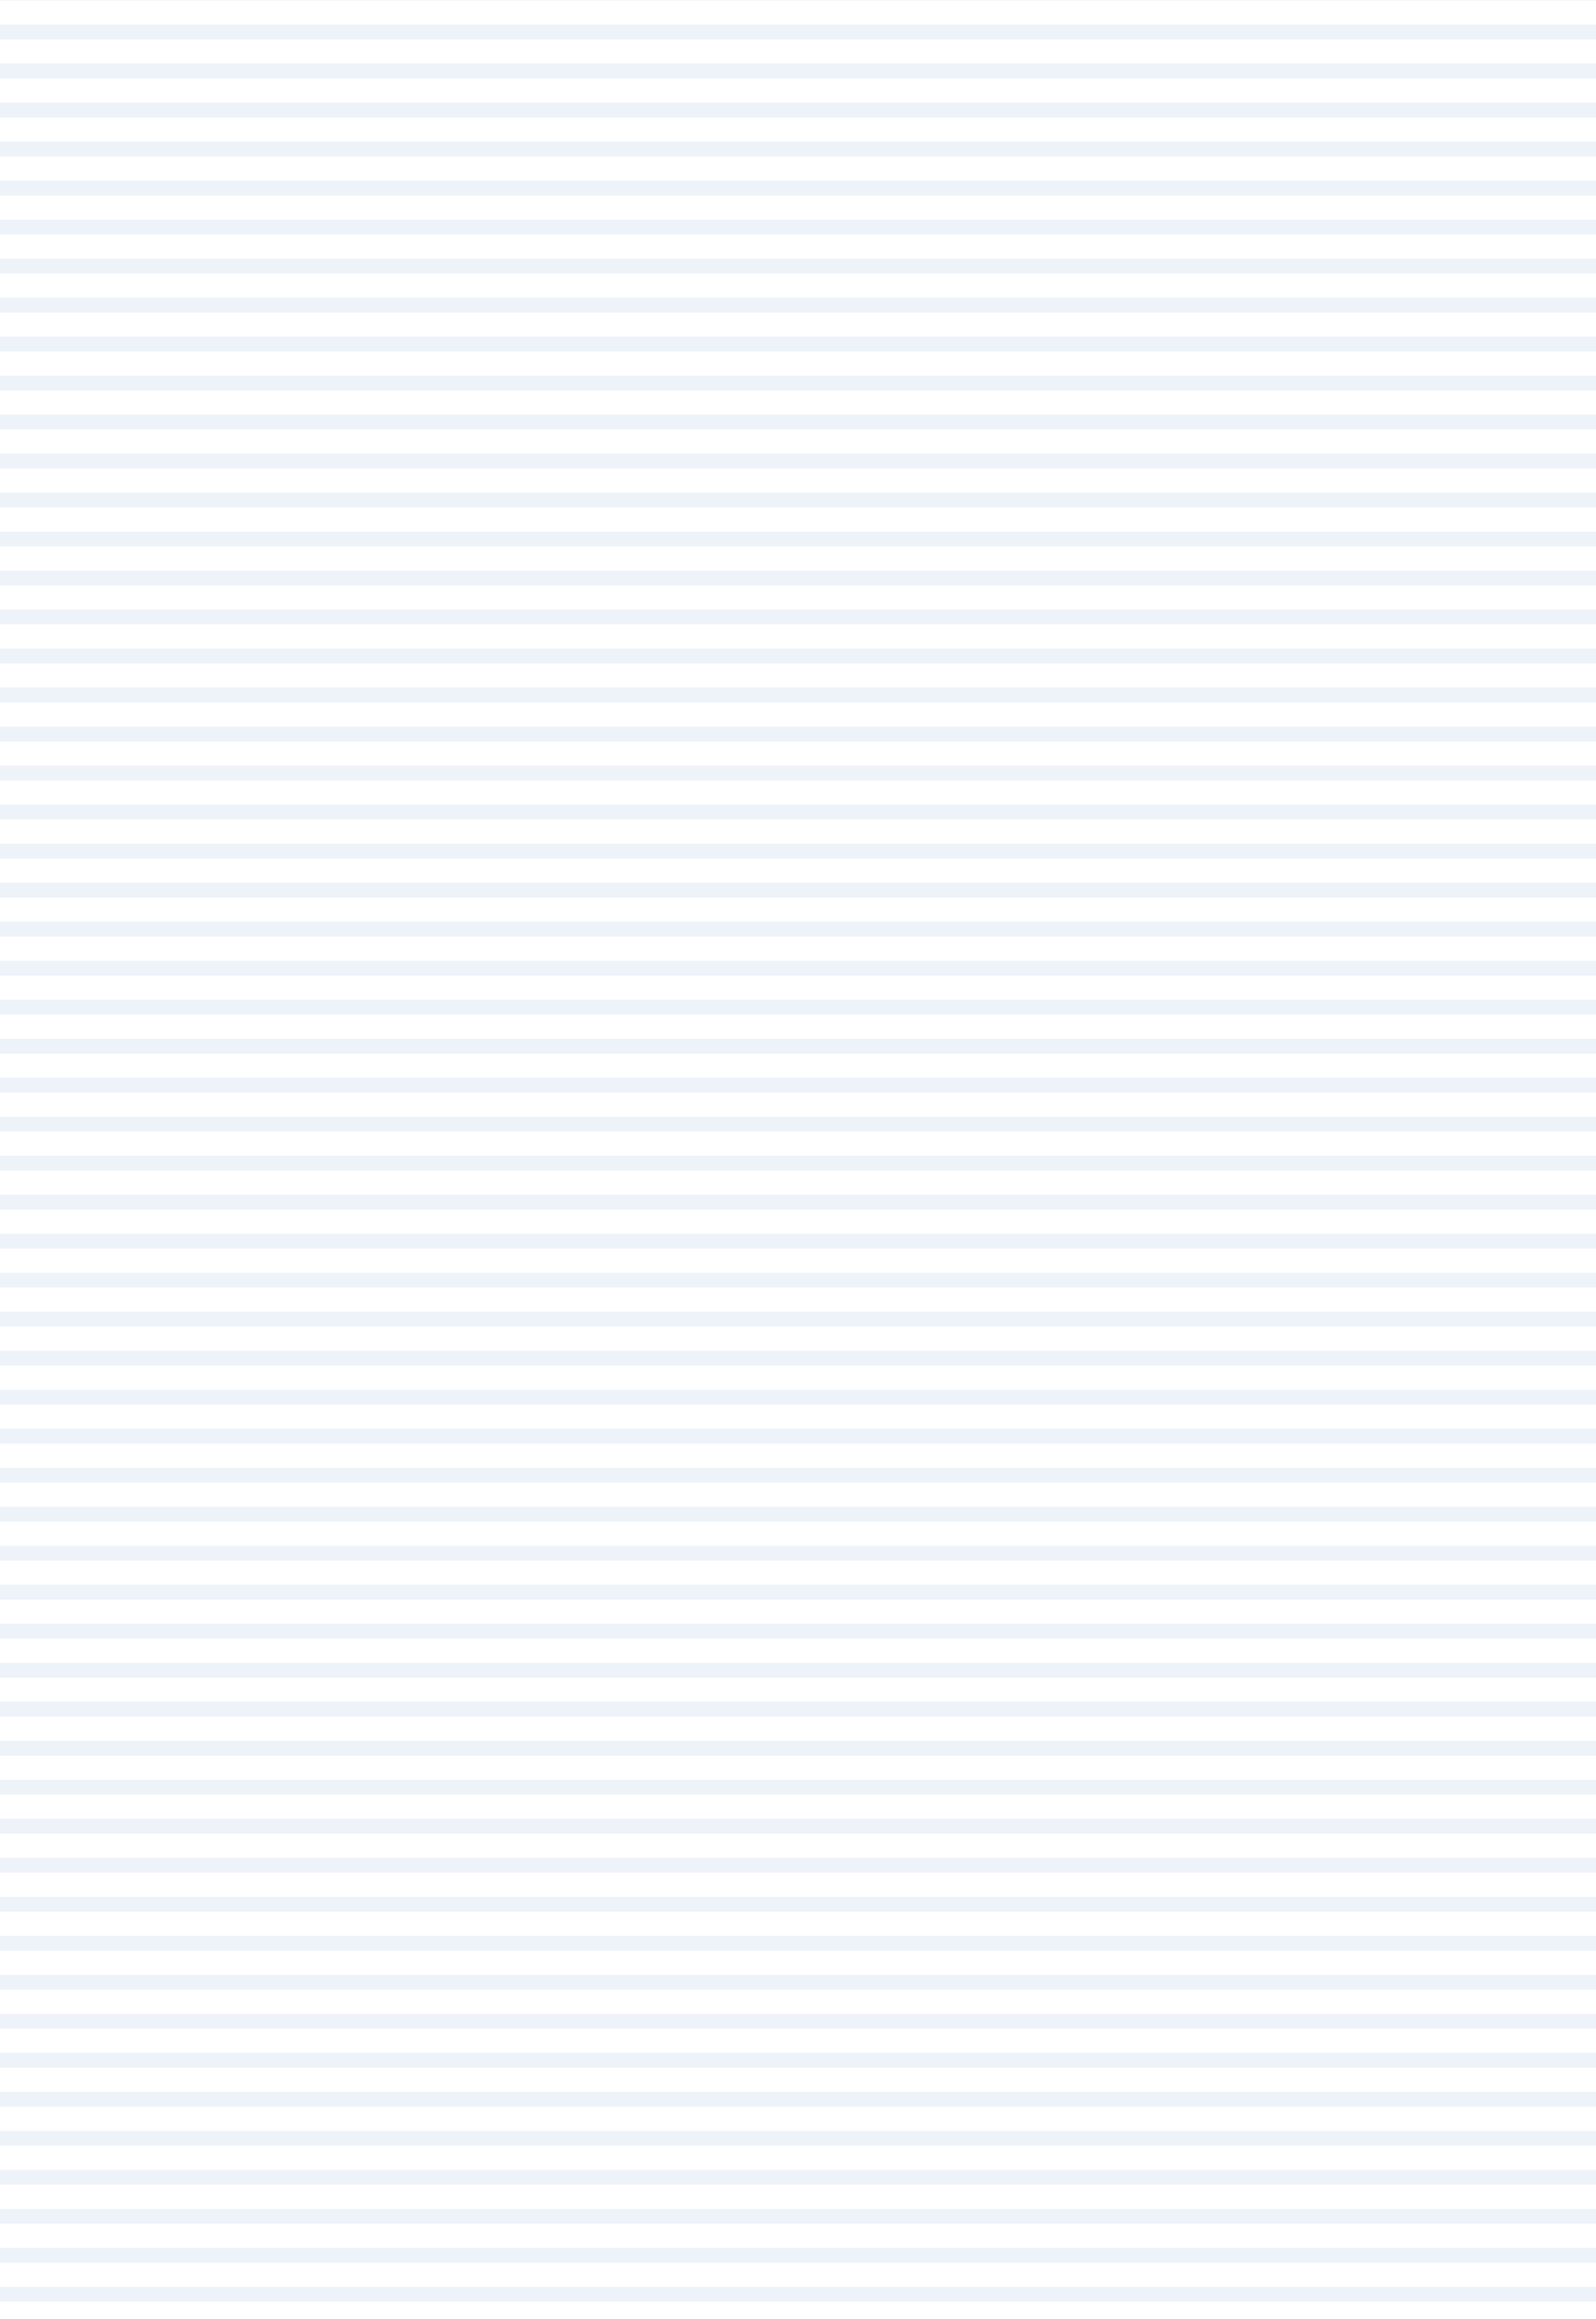 <svg width="1434" height="2082" viewBox="0 0 1434 2082" fill="none" xmlns="http://www.w3.org/2000/svg">
<g opacity="0.15" clip-path="url(#clip0_889_97)">
<path d="M1440 -12.938H0V0.358H1440V-12.938Z" fill="#0038a7" fill-opacity="0.45"/>
<path d="M1440 22.066H0V35.362H1440V22.066Z" fill="#0038a7" fill-opacity="0.45"/>
<path d="M1440 57.122H0V70.417H1440V57.122Z" fill="#0038a7" fill-opacity="0.45"/>
<path d="M1440 92.126H0V105.421H1440V92.126Z" fill="#0038a7" fill-opacity="0.45"/>
<path d="M1440 127.13H0V140.425H1440V127.13Z" fill="#0038a7" fill-opacity="0.45"/>
<path d="M1440 162.186H0V175.481H1440V162.186Z" fill="#0038a7" fill-opacity="0.45"/>
<path d="M1440 197.189H0V210.485H1440V197.189Z" fill="#0038a7" fill-opacity="0.45"/>
<path d="M1440 232.192H0V245.488H1440V232.192Z" fill="#0038a7" fill-opacity="0.45"/>
<path d="M1440 267.248H0V280.543H1440V267.248Z" fill="#0038a7" fill-opacity="0.45"/>
<path d="M1440 302.252H0V315.547H1440V302.252Z" fill="#0038a7" fill-opacity="0.45"/>
<path d="M1440 337.256H0V350.551H1440V337.256Z" fill="#0038a7" fill-opacity="0.45"/>
<path d="M1440 372.312H0V385.607H1440V372.312Z" fill="#0038a7" fill-opacity="0.45"/>
<path d="M1440 407.314H0V420.61H1440V407.314Z" fill="#0038a7" fill-opacity="0.45"/>
<path d="M1440 442.318H0V455.614H1440V442.318Z" fill="#0038a7" fill-opacity="0.45"/>
<path d="M1440 477.374H0V490.669H1440V477.374Z" fill="#0038a7" fill-opacity="0.45"/>
<path d="M1440 512.378H0V525.673H1440V512.378Z" fill="#0038a7" fill-opacity="0.45"/>
<path d="M1440 547.382H0V560.677H1440V547.382Z" fill="#0038a7" fill-opacity="0.45"/>
<path d="M1440 582.438H0V595.733H1440V582.438Z" fill="#0038a7" fill-opacity="0.45"/>
<path d="M1440 617.441H0V630.737H1440V617.441Z" fill="#0038a7" fill-opacity="0.45"/>
<path d="M1440 652.444H0V665.739H1440V652.444Z" fill="#0038a7" fill-opacity="0.45"/>
<path d="M1440 687.5H0V700.795H1440V687.5Z" fill="#0038a7" fill-opacity="0.45"/>
<path d="M1440 722.504H0V735.799H1440V722.504Z" fill="#0038a7" fill-opacity="0.45"/>
<path d="M1440 757.56H0V770.855H1440V757.56Z" fill="#0038a7" fill-opacity="0.45"/>
<path d="M1440 792.563H0V805.859H1440V792.563Z" fill="#0038a7" fill-opacity="0.45"/>
<path d="M1440 827.566H0V840.862H1440V827.566Z" fill="#0038a7" fill-opacity="0.45"/>
<path d="M1440 862.623H0V875.918H1440V862.623Z" fill="#0038a7" fill-opacity="0.45"/>
<path d="M1440 897.626H0V910.921H1440V897.626Z" fill="#0038a7" fill-opacity="0.45"/>
<path d="M1440 932.63H0V945.925H1440V932.63Z" fill="#0038a7" fill-opacity="0.45"/>
<path d="M1440 967.686H0V980.981H1440V967.686Z" fill="#0038a7" fill-opacity="0.45"/>
<path d="M1440 1002.69H0V1015.98H1440V1002.69Z" fill="#0038a7" fill-opacity="0.45"/>
<path d="M1440 1037.69H0V1050.99H1440V1037.69Z" fill="#0038a7" fill-opacity="0.45"/>
<path d="M1440 1072.75H0V1086.04H1440V1072.75Z" fill="#0038a7" fill-opacity="0.45"/>
<path d="M1440 1107.75H0V1121.05H1440V1107.75Z" fill="#0038a7" fill-opacity="0.45"/>
<path d="M1440 1142.76H0V1156.05H1440V1142.76Z" fill="#0038a7" fill-opacity="0.45"/>
<path d="M1440 1177.81H0V1191.11H1440V1177.81Z" fill="#0038a7" fill-opacity="0.45"/>
<path d="M1440 1212.82H0V1226.11H1440V1212.82Z" fill="#0038a7" fill-opacity="0.45"/>
<path d="M1440 1247.82H0V1261.11H1440V1247.82Z" fill="#0038a7" fill-opacity="0.45"/>
<path d="M1440 1282.88H0V1296.17H1440V1282.88Z" fill="#0038a7" fill-opacity="0.45"/>
<path d="M1440 1317.88H0V1331.17H1440V1317.88Z" fill="#0038a7" fill-opacity="0.45"/>
<path d="M1440 1352.88H0V1366.18H1440V1352.88Z" fill="#0038a7" fill-opacity="0.45"/>
<path d="M1440 1387.94H0V1401.23H1440V1387.94Z" fill="#0038a7" fill-opacity="0.45"/>
<path d="M1440 1422.94H0V1436.24H1440V1422.94Z" fill="#0038a7" fill-opacity="0.45"/>
<path d="M1440 1457.95H0V1471.24H1440V1457.95Z" fill="#0038a7" fill-opacity="0.45"/>
<path d="M1440 1493H0V1506.3H1440V1493Z" fill="#0038a7" fill-opacity="0.45"/>
<path d="M1440 1528H0V1541.3H1440V1528Z" fill="#0038a7" fill-opacity="0.45"/>
<path d="M1440 1563.01H0V1576.3H1440V1563.01Z" fill="#0038a7" fill-opacity="0.45"/>
<path d="M1440 1598.06H0V1611.36H1440V1598.06Z" fill="#0038a7" fill-opacity="0.45"/>
<path d="M1440 1633.07H0V1646.36H1440V1633.07Z" fill="#0038a7" fill-opacity="0.45"/>
<path d="M1440 1668.07H0V1681.37H1440V1668.07Z" fill="#0038a7" fill-opacity="0.45"/>
<path d="M1440 1703.13H0V1716.42H1440V1703.13Z" fill="#0038a7" fill-opacity="0.45"/>
<path d="M1440 1738.13H0V1751.43H1440V1738.13Z" fill="#0038a7" fill-opacity="0.45"/>
<path d="M1440 1773.13H0V1786.43H1440V1773.13Z" fill="#0038a7" fill-opacity="0.45"/>
<path d="M1440 1808.19H0V1821.48H1440V1808.19Z" fill="#0038a7" fill-opacity="0.45"/>
<path d="M1440 1843.19H0V1856.49H1440V1843.19Z" fill="#0038a7" fill-opacity="0.45"/>
<path d="M1440 1878.2H0V1891.49H1440V1878.2Z" fill="#0038a7" fill-opacity="0.45"/>
<path d="M1440 1913.25H0V1926.55H1440V1913.25Z" fill="#0038a7" fill-opacity="0.45"/>
<path d="M1440 1948.26H0V1961.55H1440V1948.26Z" fill="#0038a7" fill-opacity="0.45"/>
<path d="M1440 1983.26H0V1996.55H1440V1983.26Z" fill="#0038a7" fill-opacity="0.45"/>
<path d="M1440 2018.32H0V2031.61H1440V2018.32Z" fill="#0038a7" fill-opacity="0.45"/>
<path d="M1440 2053.32H0V2066.61H1440V2053.32Z" fill="#0038a7" fill-opacity="0.45"/>
</g>
<defs>
<clipPath id="clip0_889_97">
<rect width="1440" height="4496" fill="white" transform="translate(0 -118)"/>
</clipPath>
</defs>
</svg>
